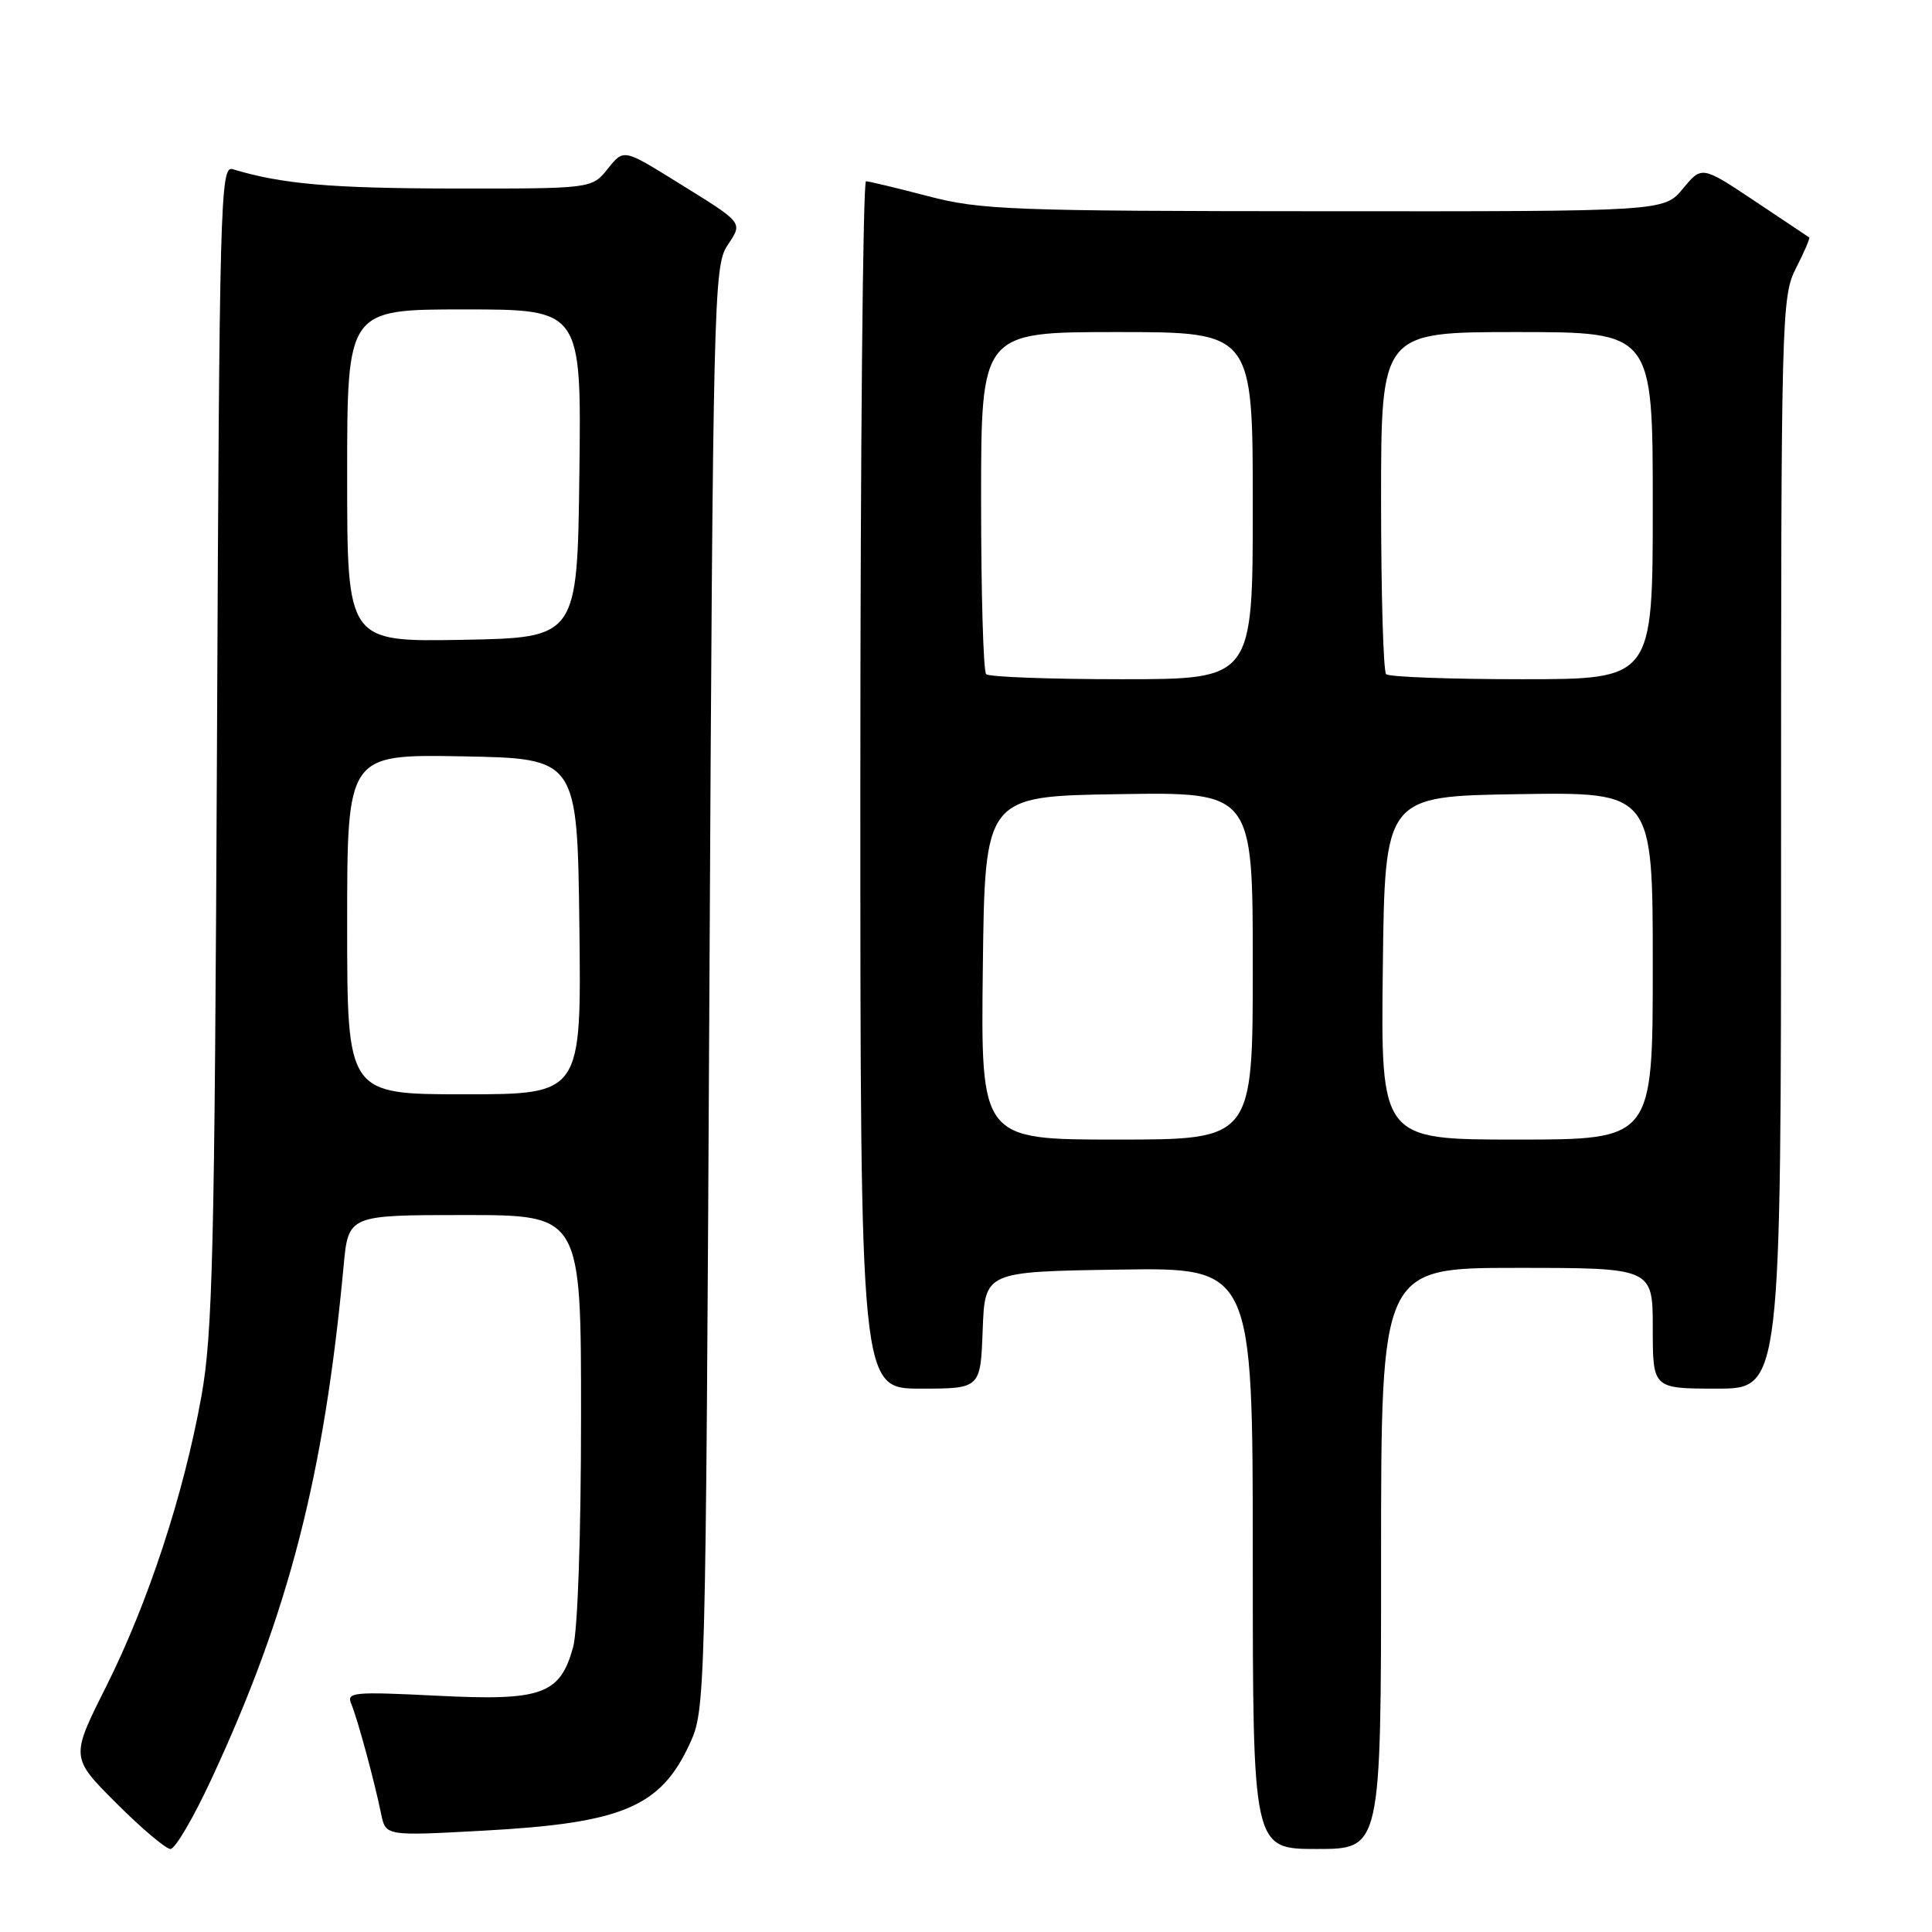 <?xml version="1.0" encoding="UTF-8" standalone="no"?>
<!DOCTYPE svg PUBLIC "-//W3C//DTD SVG 1.1//EN" "http://www.w3.org/Graphics/SVG/1.1/DTD/svg11.dtd" >
<svg xmlns="http://www.w3.org/2000/svg" xmlns:xlink="http://www.w3.org/1999/xlink" version="1.1" viewBox="0 0 256 256">
 <g >
 <path fill="currentColor"
d=" M 28.01 235.75 C 38.26 213.71 42.94 195.56 45.53 167.75 C 46.16 161.00 46.16 161.00 61.58 161.00 C 77.00 161.00 77.00 161.00 76.99 187.75 C 76.99 203.25 76.55 216.08 75.94 218.26 C 74.20 224.55 71.81 225.40 57.86 224.69 C 46.77 224.14 45.88 224.22 46.55 225.79 C 47.36 227.71 49.61 235.98 50.51 240.39 C 51.11 243.28 51.11 243.28 64.10 242.57 C 82.47 241.57 87.51 239.45 91.38 231.09 C 93.48 226.54 93.50 225.72 94.00 130.96 C 94.47 40.28 94.59 35.27 96.34 32.60 C 98.45 29.38 98.72 29.71 89.56 24.03 C 82.63 19.73 82.63 19.73 80.53 22.37 C 78.42 25.00 78.42 25.00 59.96 24.98 C 43.75 24.95 37.34 24.39 30.80 22.41 C 29.20 21.93 29.07 26.90 28.75 98.70 C 28.44 165.80 28.18 176.70 26.69 185.00 C 24.34 198.04 19.64 212.35 14.05 223.51 C 9.35 232.87 9.35 232.87 15.42 238.94 C 18.75 242.27 21.98 245.00 22.59 245.00 C 23.21 245.00 25.65 240.84 28.01 235.75 Z  M 183.00 206.50 C 183.00 168.00 183.00 168.00 201.00 168.00 C 219.00 168.00 219.00 168.00 219.00 176.00 C 219.00 184.00 219.00 184.00 227.50 184.00 C 236.00 184.00 236.00 184.00 236.00 111.71 C 236.00 41.58 236.06 39.31 237.98 35.53 C 239.08 33.39 239.86 31.56 239.73 31.46 C 239.61 31.37 236.35 29.19 232.50 26.63 C 225.50 21.97 225.50 21.97 223.00 24.99 C 220.50 28.02 220.50 28.02 175.50 27.99 C 134.02 27.97 129.91 27.81 123.00 26.00 C 118.88 24.92 115.16 24.03 114.75 24.02 C 114.34 24.01 114.00 60.00 114.00 104.00 C 114.00 184.00 114.00 184.00 121.96 184.00 C 129.92 184.00 129.92 184.00 130.21 176.25 C 130.50 168.50 130.50 168.50 148.25 168.23 C 166.00 167.95 166.00 167.95 166.00 206.48 C 166.00 245.00 166.00 245.00 174.50 245.00 C 183.00 245.00 183.00 245.00 183.00 206.50 Z  M 46.00 122.47 C 46.00 99.95 46.00 99.95 61.25 100.22 C 76.50 100.50 76.50 100.50 76.77 122.75 C 77.04 145.00 77.04 145.00 61.52 145.00 C 46.00 145.00 46.00 145.00 46.00 122.47 Z  M 46.00 63.03 C 46.00 41.00 46.00 41.00 61.52 41.00 C 77.04 41.00 77.04 41.00 76.77 62.75 C 76.50 84.50 76.50 84.50 61.25 84.78 C 46.00 85.05 46.00 85.05 46.00 63.03 Z  M 130.23 128.25 C 130.50 105.50 130.50 105.50 148.25 105.23 C 166.00 104.95 166.00 104.95 166.00 127.98 C 166.00 151.00 166.00 151.00 147.98 151.00 C 129.96 151.00 129.96 151.00 130.23 128.25 Z  M 183.23 128.25 C 183.50 105.50 183.50 105.50 201.25 105.23 C 219.00 104.95 219.00 104.95 219.00 127.98 C 219.00 151.00 219.00 151.00 200.98 151.00 C 182.96 151.00 182.96 151.00 183.23 128.25 Z  M 130.67 89.33 C 130.30 88.97 130.00 78.62 130.00 66.33 C 130.00 44.00 130.00 44.00 148.00 44.00 C 166.00 44.00 166.00 44.00 166.00 67.00 C 166.00 90.00 166.00 90.00 148.67 90.00 C 139.13 90.00 131.03 89.70 130.67 89.33 Z  M 183.67 89.33 C 183.30 88.97 183.00 78.62 183.00 66.33 C 183.00 44.00 183.00 44.00 201.00 44.00 C 219.00 44.00 219.00 44.00 219.00 67.00 C 219.00 90.00 219.00 90.00 201.67 90.00 C 192.13 90.00 184.03 89.70 183.67 89.33 Z "/>
</g>
</svg>